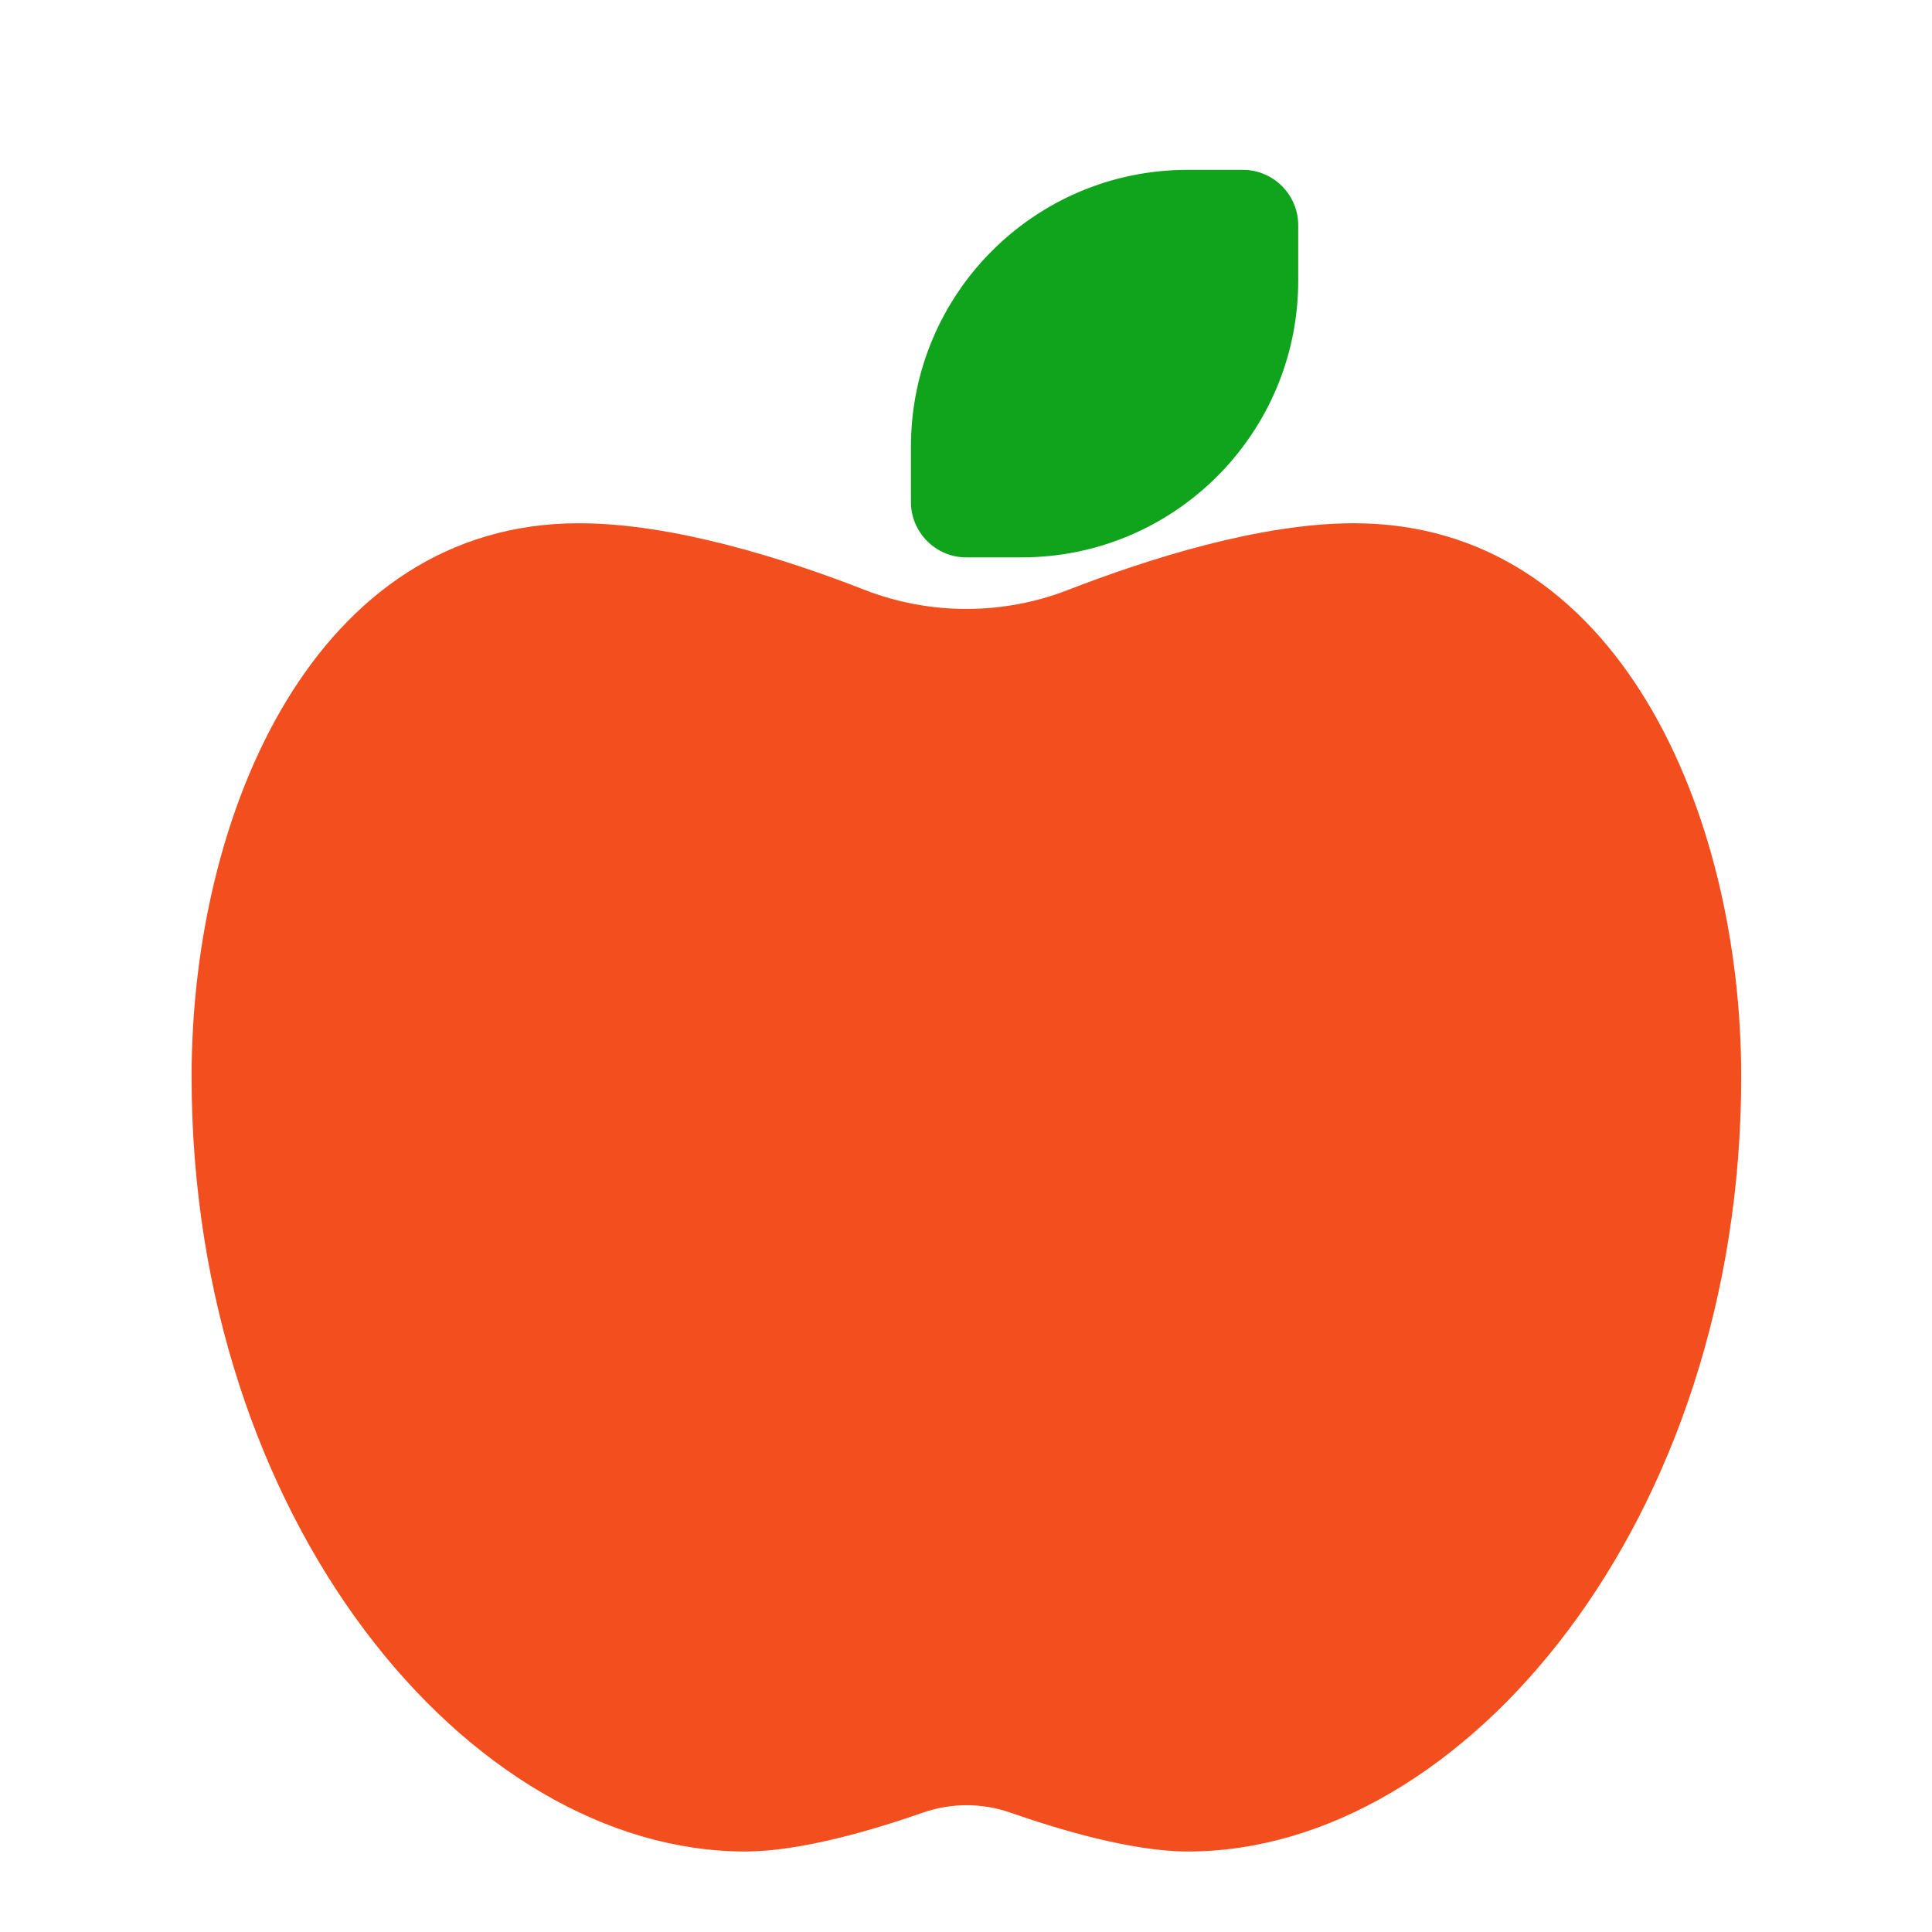 <?xml version="1.0" encoding="UTF-8" standalone="no"?>
<svg
   width="24"
   height="24"
   viewBox="0 0 24 24"
   fill="none"
   version="1.1"
   id="svg4"
   sodipodi:docname="apple.svg"
   inkscape:version="1.1.2 (0a00cf5339, 2022-02-04)"
   xmlns:inkscape="http://www.inkscape.org/namespaces/inkscape"
   xmlns:sodipodi="http://sodipodi.sourceforge.net/DTD/sodipodi-0.dtd"
   xmlns="http://www.w3.org/2000/svg"
   xmlns:svg="http://www.w3.org/2000/svg">
  <defs
     id="defs8" />
  <sodipodi:namedview
     id="namedview6"
     pagecolor="#ffffff"
     bordercolor="#666666"
     borderopacity="1.0"
     inkscape:pageshadow="2"
     inkscape:pageopacity="0.0"
     inkscape:pagecheckerboard="0"
     showgrid="false"
     inkscape:zoom="25.573695"
     inkscape:cx="7.7423305"
     inkscape:cy="11.984971"
     inkscape:window-width="1916"
     inkscape:window-height="1041"
     inkscape:window-x="0"
     inkscape:window-y="18"
     inkscape:window-maximized="1"
     inkscape:current-layer="svg4" />
  <g
     id="g3134">
    <path
       style="fill:#f24e1e;fill-opacity:1"
       d="M 2.38,13.375 C 2.38,10.097 3.914,6.5 7.191,6.5 c 1.173,0 2.565,0.443 3.553,0.829 0.808,0.314 1.714,0.314 2.522,0 C 14.25,6.947 15.646,6.5 16.819,6.5 c 3.278,0 4.811,3.596 4.811,6.875 0,5.5 -3.437,9.625 -6.873,9.625 -0.709,0 -1.637,-0.284 -2.212,-0.485 -0.348,-0.12 -0.726,-0.12 -1.074,0 C 10.895,22.716 9.967,23 9.258,23 5.817,23 2.38,18.875 2.38,13.375 Z"
       id="path1230" />
    <path
       style="fill:#10a41c;fill-opacity:1"
       d="m 12.003,6.924 c -0.378,0 -0.687,-0.309 -0.687,-0.688 v -0.688 c 0,-1.899 1.538,-3.438 3.437,-3.438 h 0.687 c 0.378,0 0.687,0.309 0.687,0.688 v 0.688 c 0,1.899 -1.538,3.438 -3.437,3.438 z"
       id="path2" />
  </g>
</svg>
